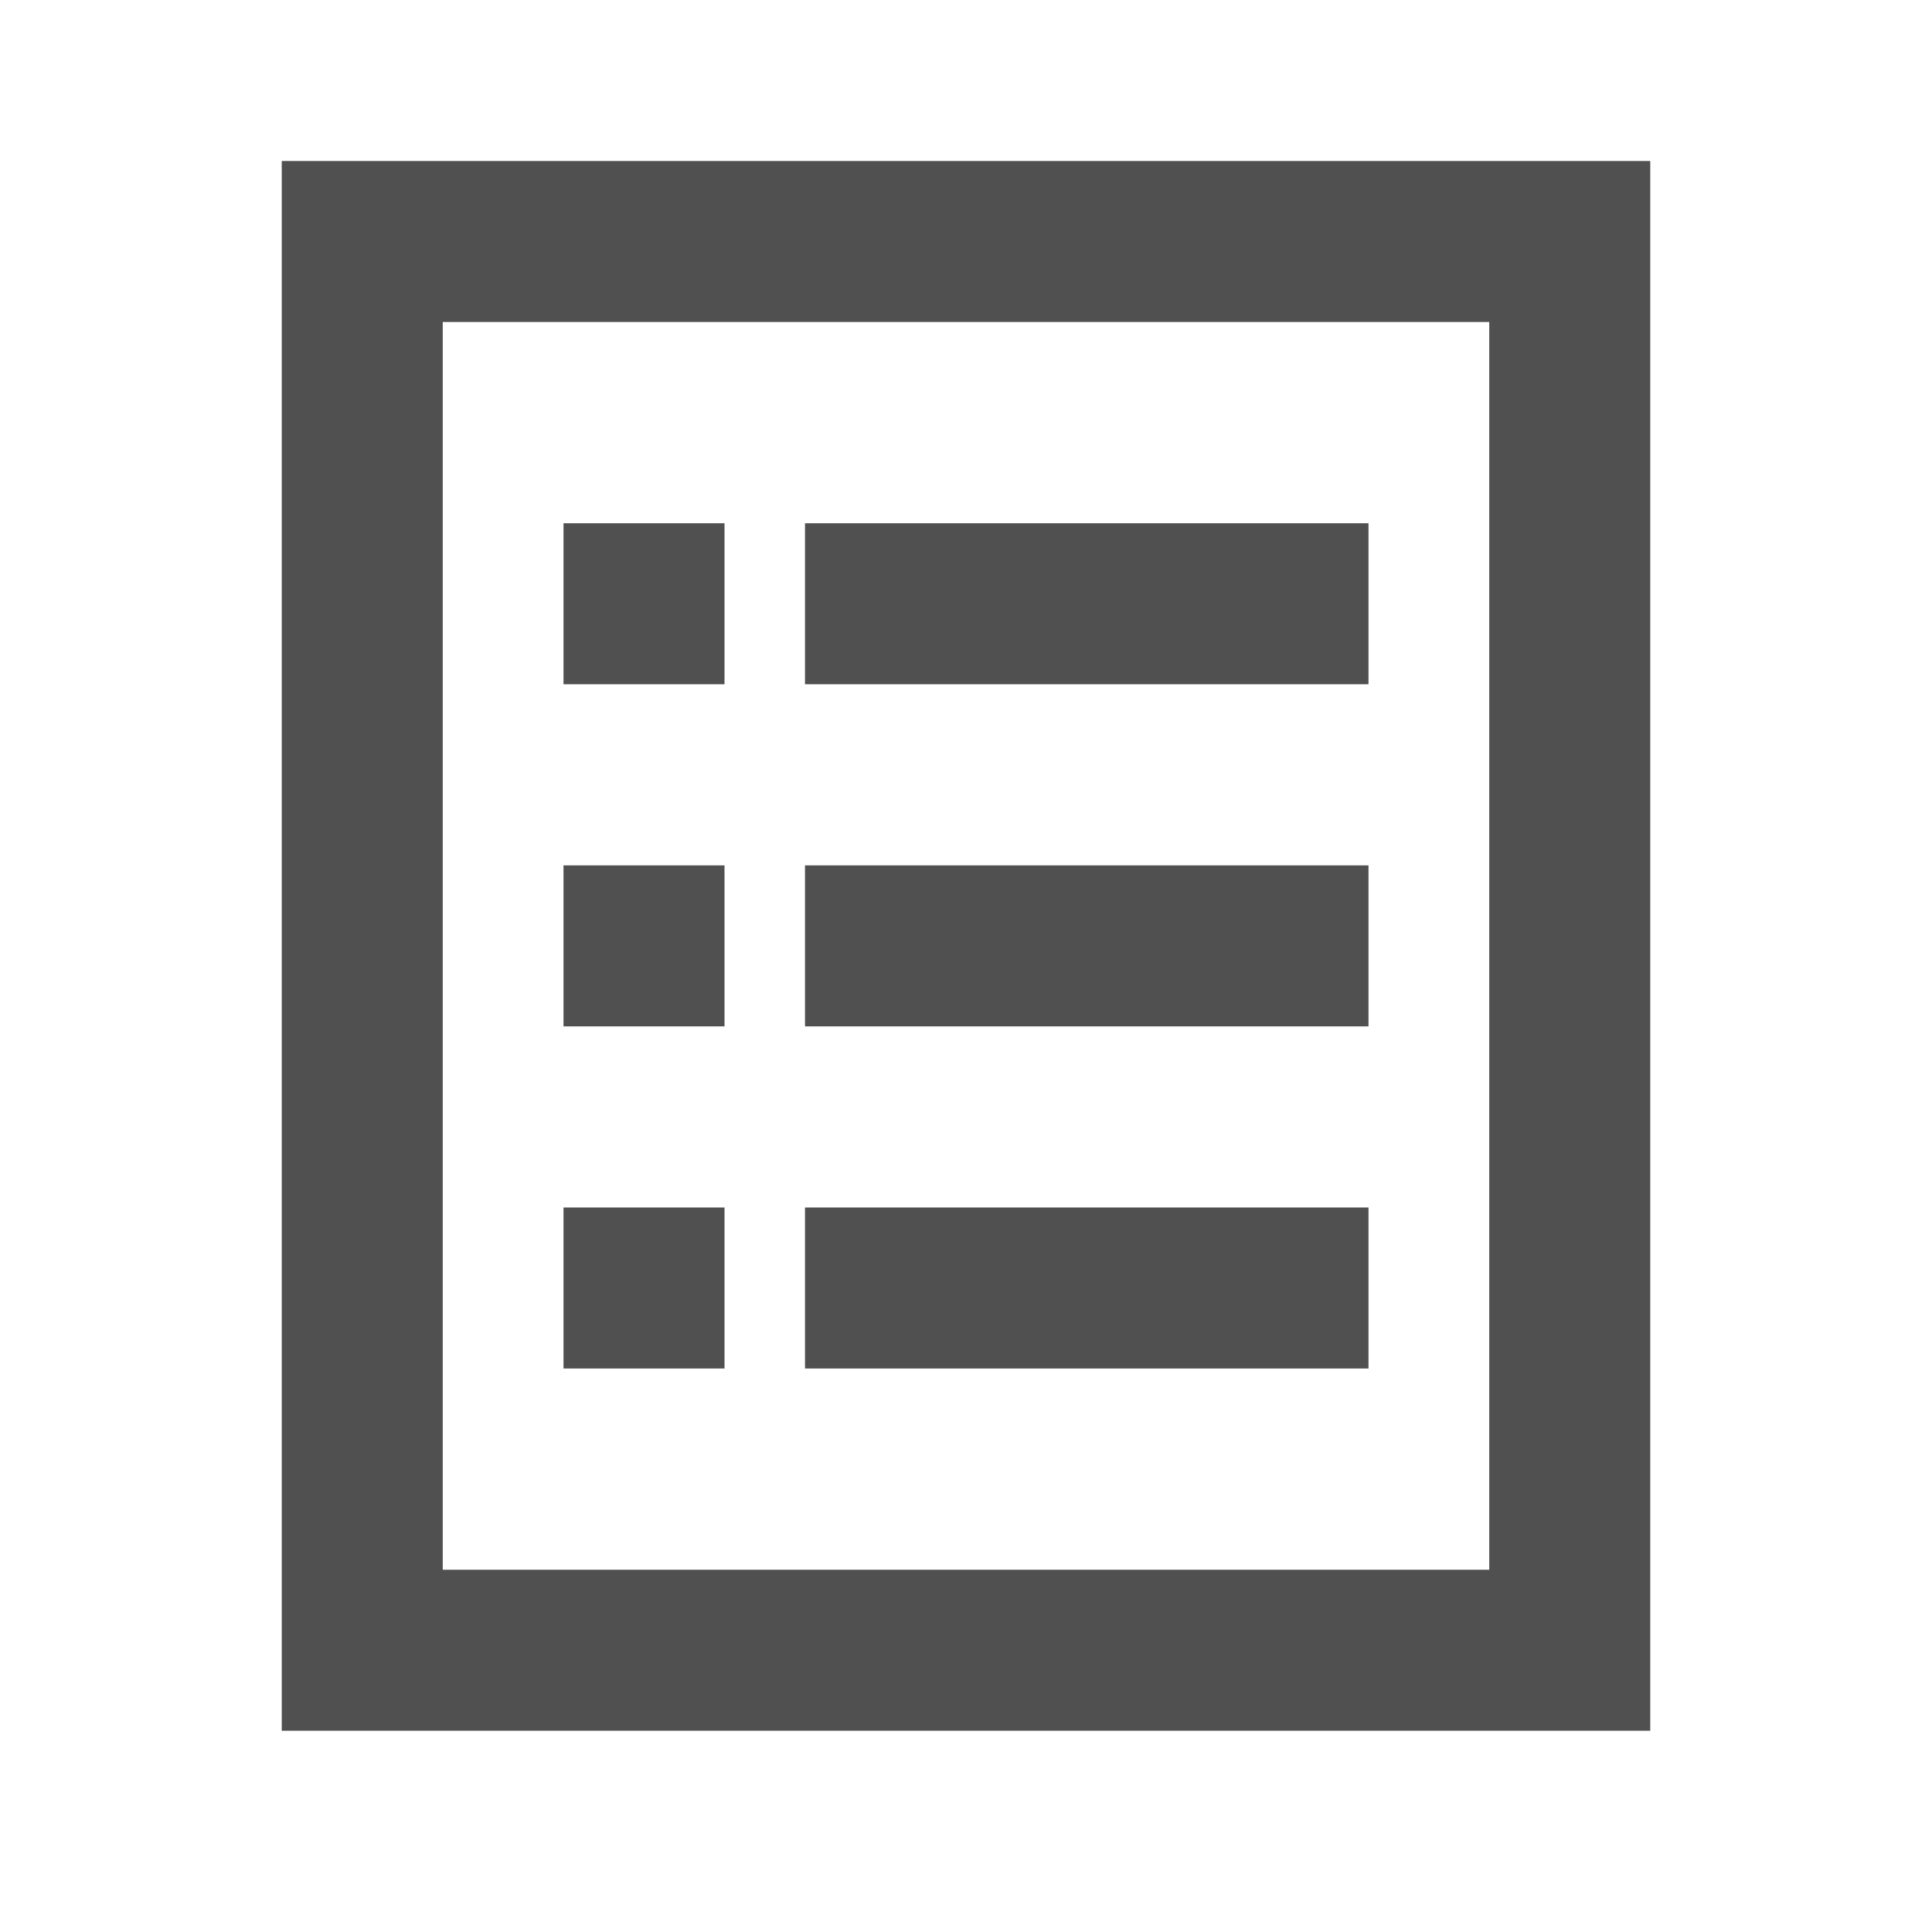 <svg width="48" height="48" viewBox="0 0 48 48" fill="none" xmlns="http://www.w3.org/2000/svg">
<path d="M41 43H7V4H41V43ZM11 39H37V8H11V39Z" fill="#515050"/>
<path d="M18 13H14V17H18V13Z" fill="#515050"/>
<path d="M34 13H20V17H34V13Z" fill="#515050"/>
<path d="M18 21.5H14V25.5H18V21.5Z" fill="#515050"/>
<path d="M34 21.5H20V25.5H34V21.5Z" fill="#515050"/>
<path d="M18 30H14V34H18V30Z" fill="#515050"/>
<path d="M34 30H20V34H34V30Z" fill="#515050"/>
</svg>
